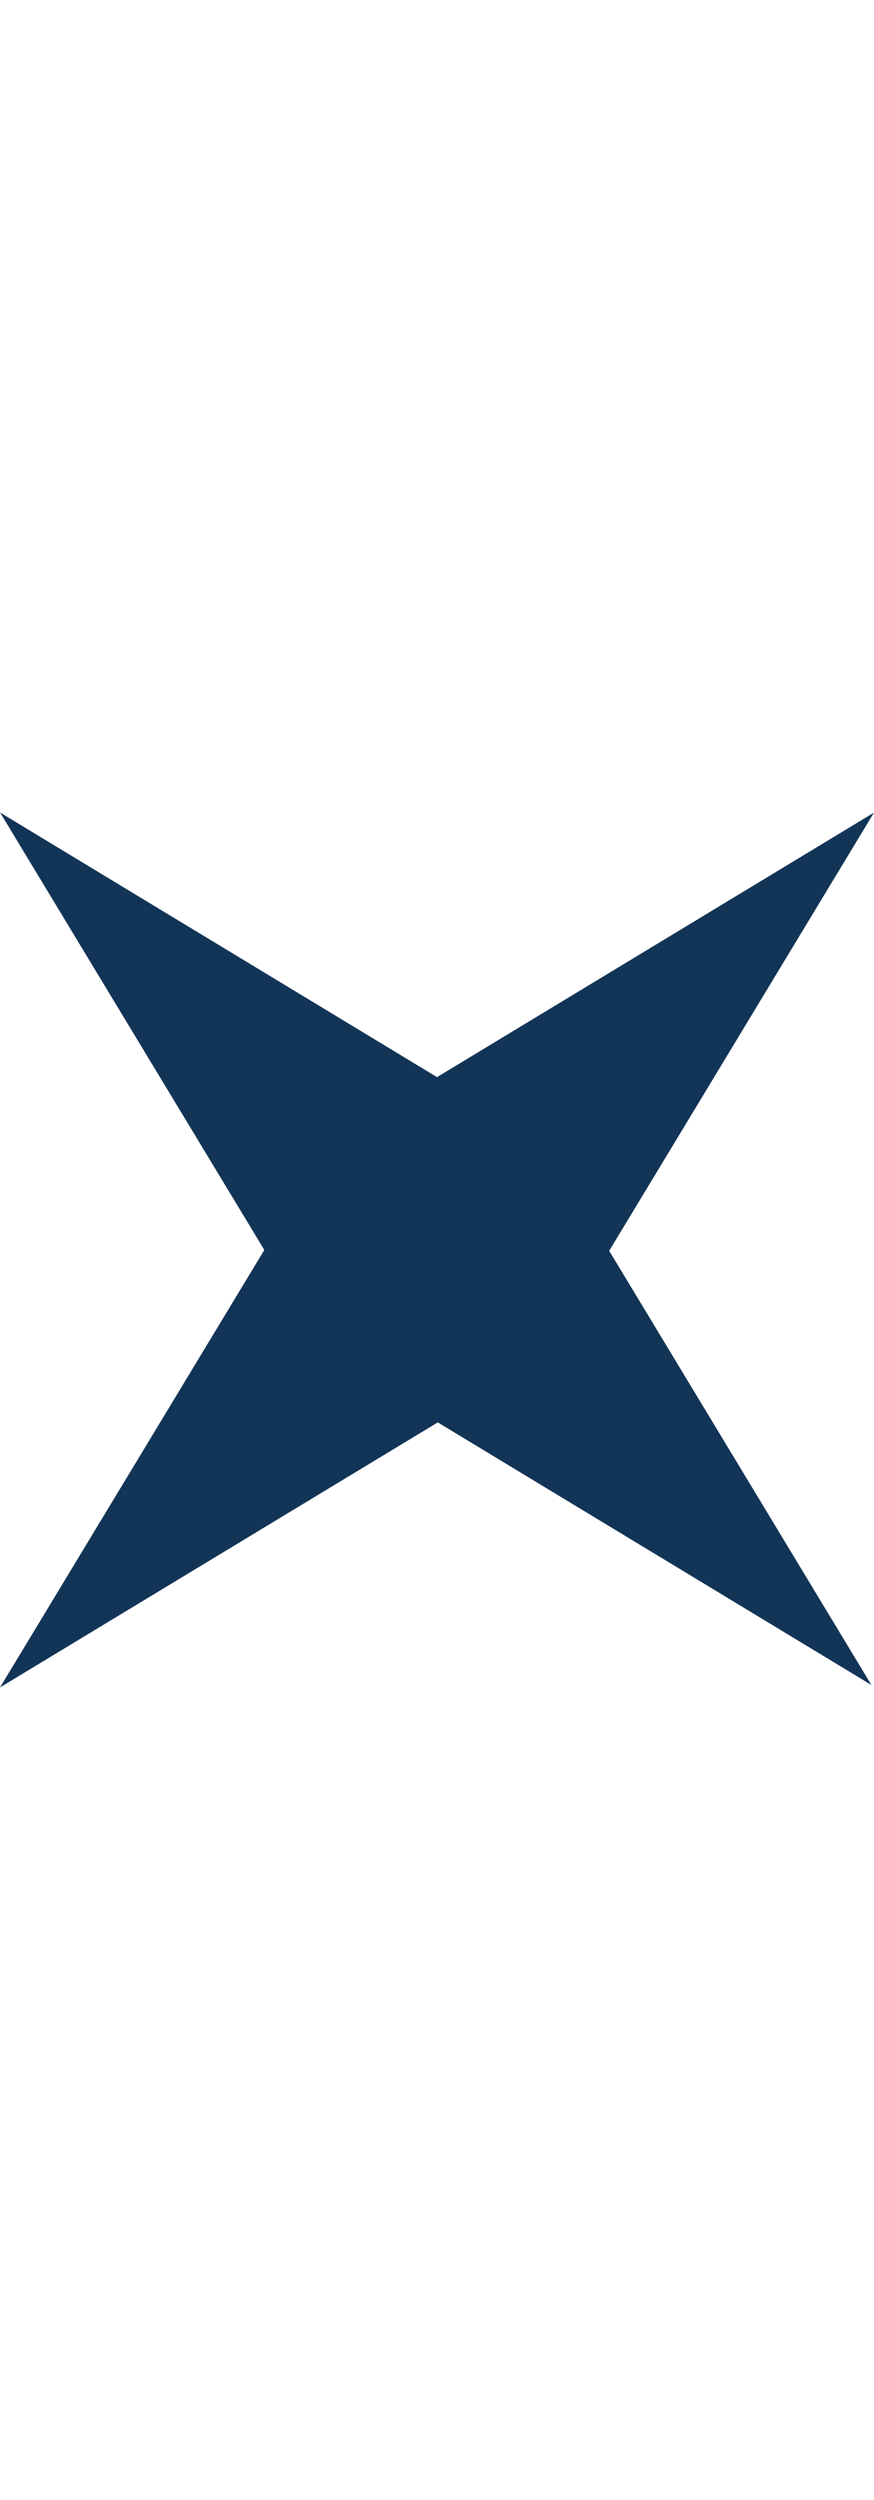 <svg xmlns="http://www.w3.org/2000/svg" viewBox="0 0 342.79 342.76" fill="#123456" width="0.7em" height="2em"><g id="Layer_2" data-name="Layer 2"><g id="Layer_1-2" data-name="Layer 1"><polygon points="342.79 0.03 213.59 213.6 129.19 129.19 342.79 0.03"/><polygon points="0 342.76 129.19 129.19 213.59 213.6 0 342.76"/><polygon points="0.03 0 213.6 129.19 129.19 213.59 0.03 0"/><polygon points="341.78 341.81 128.21 212.62 212.63 128.22 341.78 341.81"/></g></g></svg>